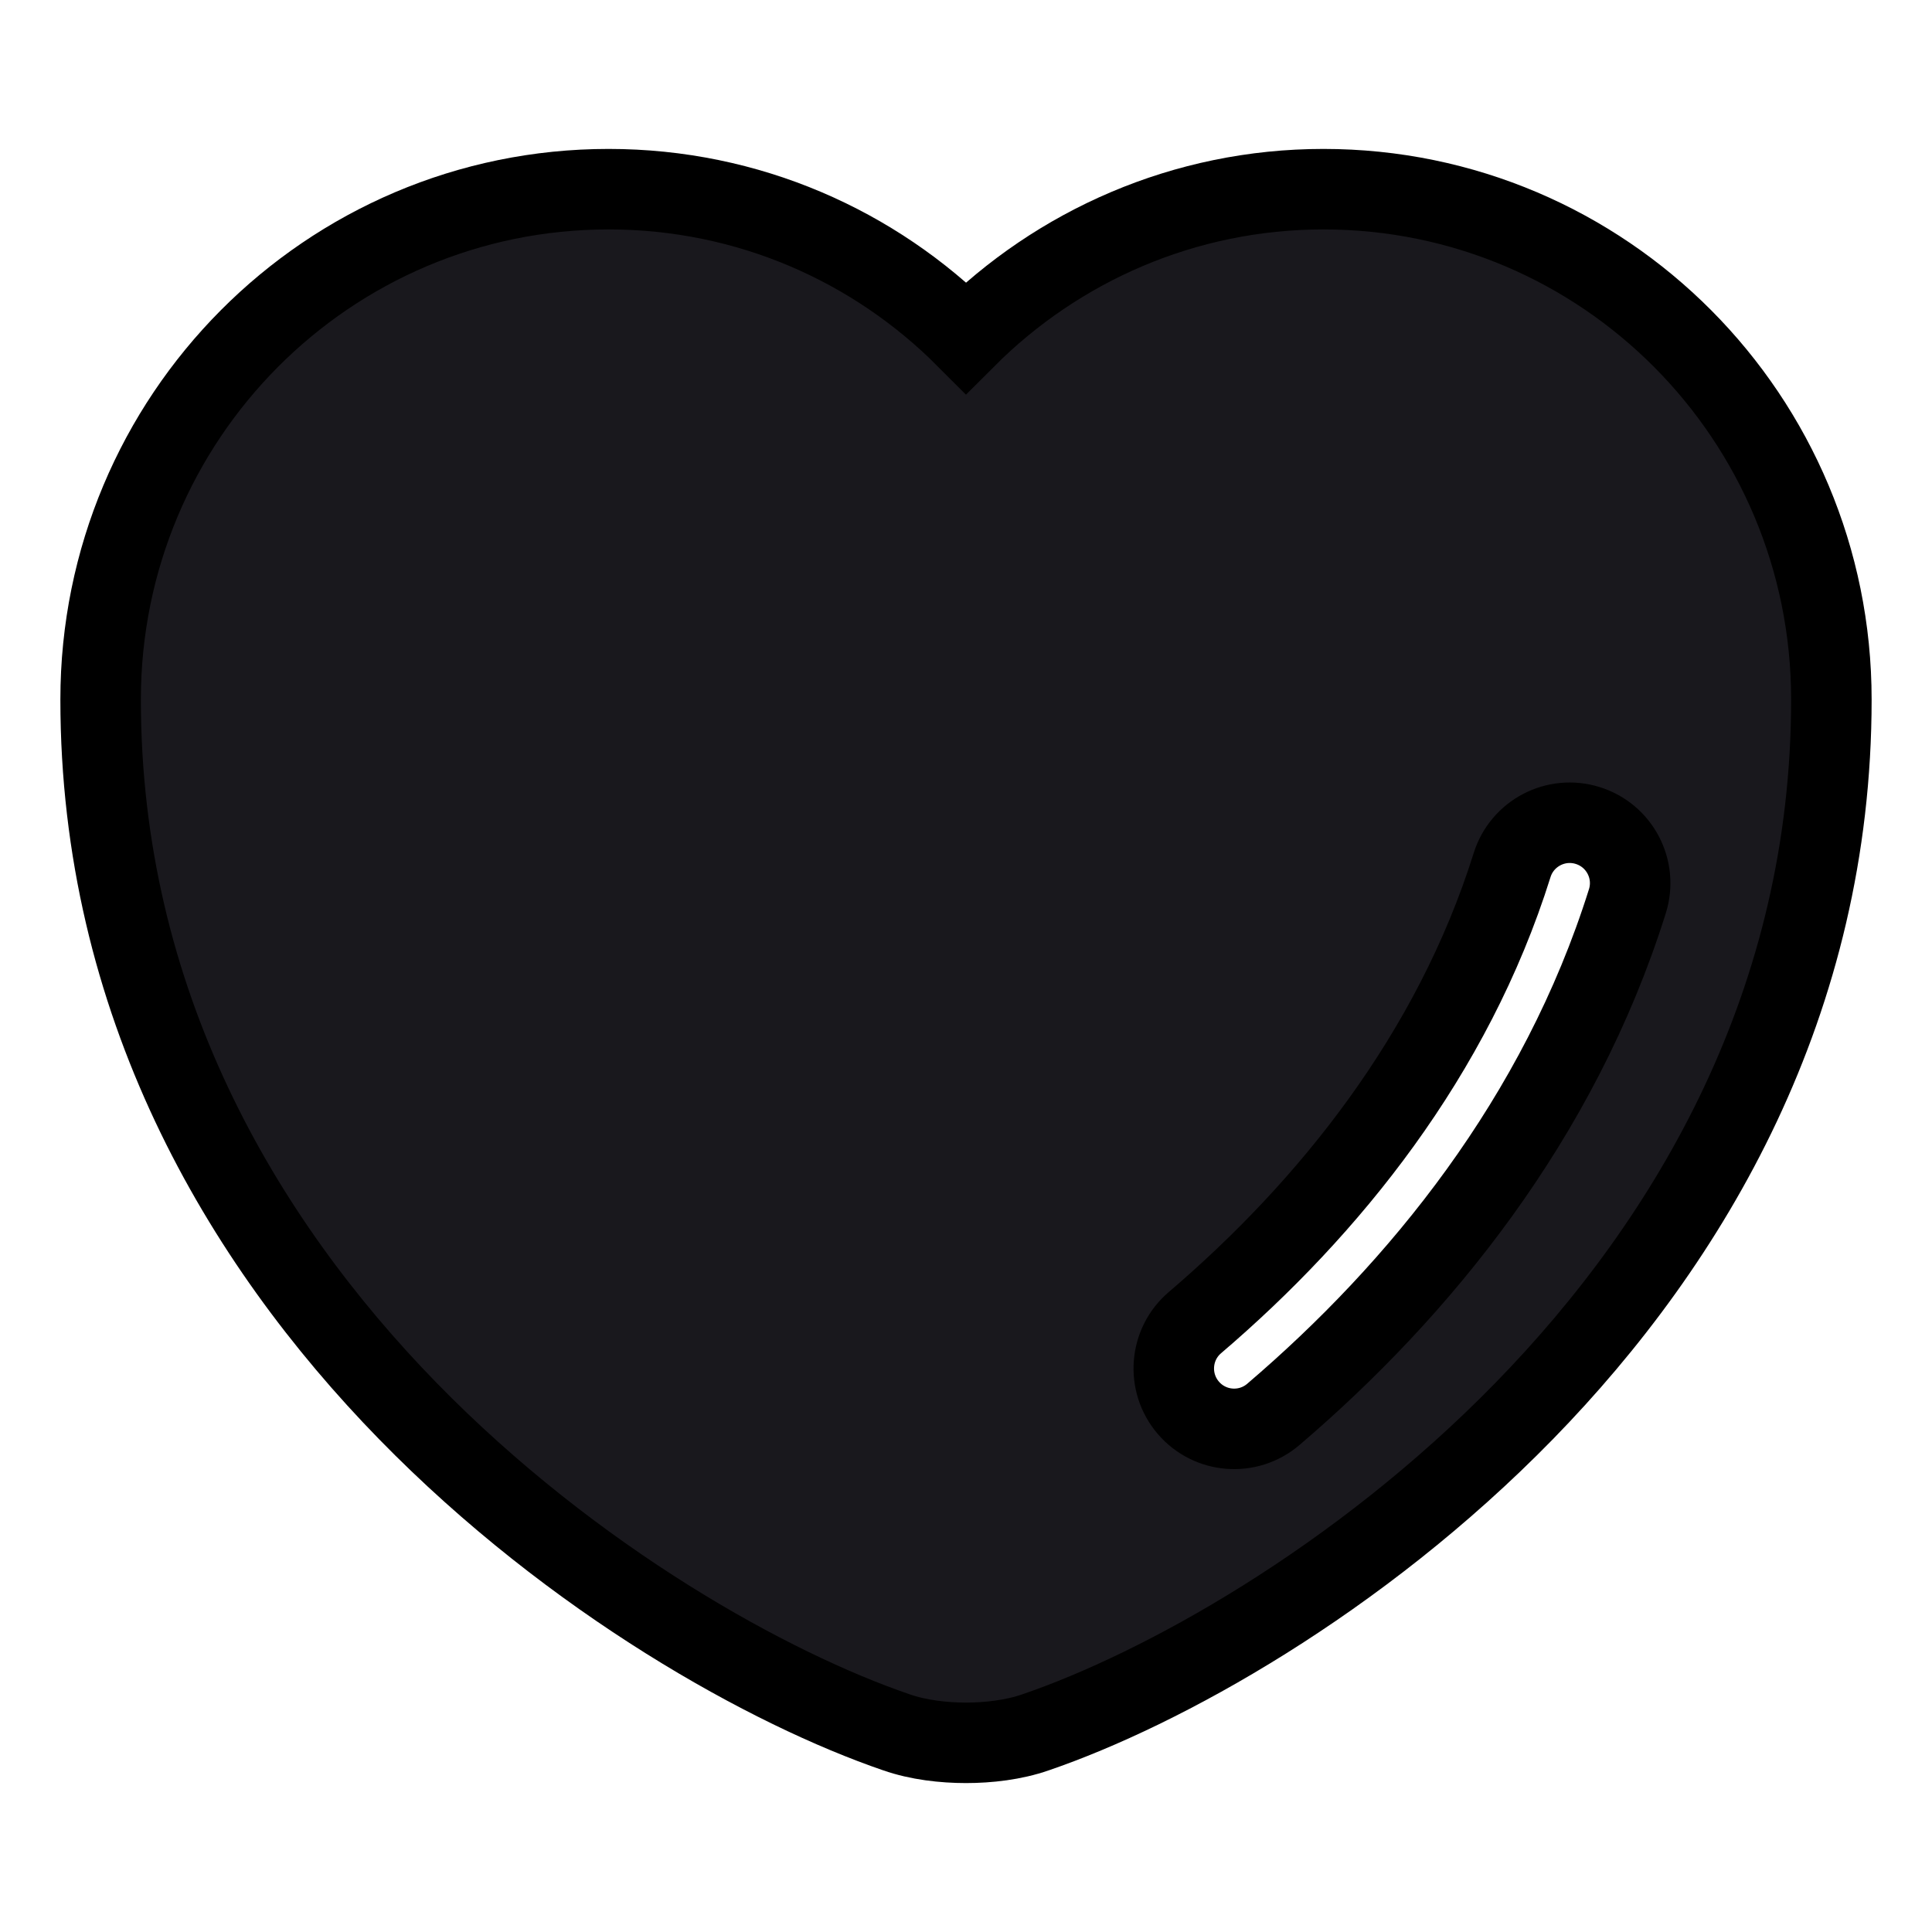 <!DOCTYPE svg PUBLIC "-//W3C//DTD SVG 1.1//EN" "http://www.w3.org/Graphics/SVG/1.1/DTD/svg11.dtd">
<!-- Uploaded to: SVG Repo, www.svgrepo.com, Transformed by: SVG Repo Mixer Tools -->
<svg width="800px" height="800px" viewBox="0 0 24 24" fill="none" xmlns="http://www.w3.org/2000/svg" stroke="#">
<g id="SVGRepo_bgCarrier" stroke-width="0"/>
<g id="SVGRepo_tracerCarrier" stroke-linecap="round" stroke-linejoin="round"/>
<g id="SVGRepo_iconCarrier"> <g id="style=fill"> <g id="heart"> <path id="Subtract" fill-rule="evenodd" clip-rule="evenodd" d="M7.56 2.35C4.072 2.35 1.25 5.189 1.25 8.69C1.25 12.44 2.989 15.4 5.066 17.528C7.132 19.644 9.577 20.986 11.134 21.519C11.409 21.615 11.723 21.65 12 21.65C12.277 21.65 12.591 21.615 12.866 21.519C14.424 20.986 16.868 19.644 18.934 17.528C21.011 15.4 22.75 12.44 22.75 8.69C22.75 5.189 19.928 2.35 16.44 2.35C14.712 2.35 13.139 3.056 12 4.195C10.865 3.056 9.297 2.35 7.56 2.35ZM20.216 11.195C20.34 10.8 20.12 10.379 19.724 10.255C19.329 10.131 18.908 10.351 18.784 10.746C18.045 13.104 16.509 15.008 14.844 16.43C14.529 16.698 14.492 17.172 14.761 17.487C15.03 17.802 15.503 17.839 15.818 17.57C17.628 16.025 19.368 13.897 20.216 11.195Z" fill="#19181D"/> </g> </g> </g>
</svg>